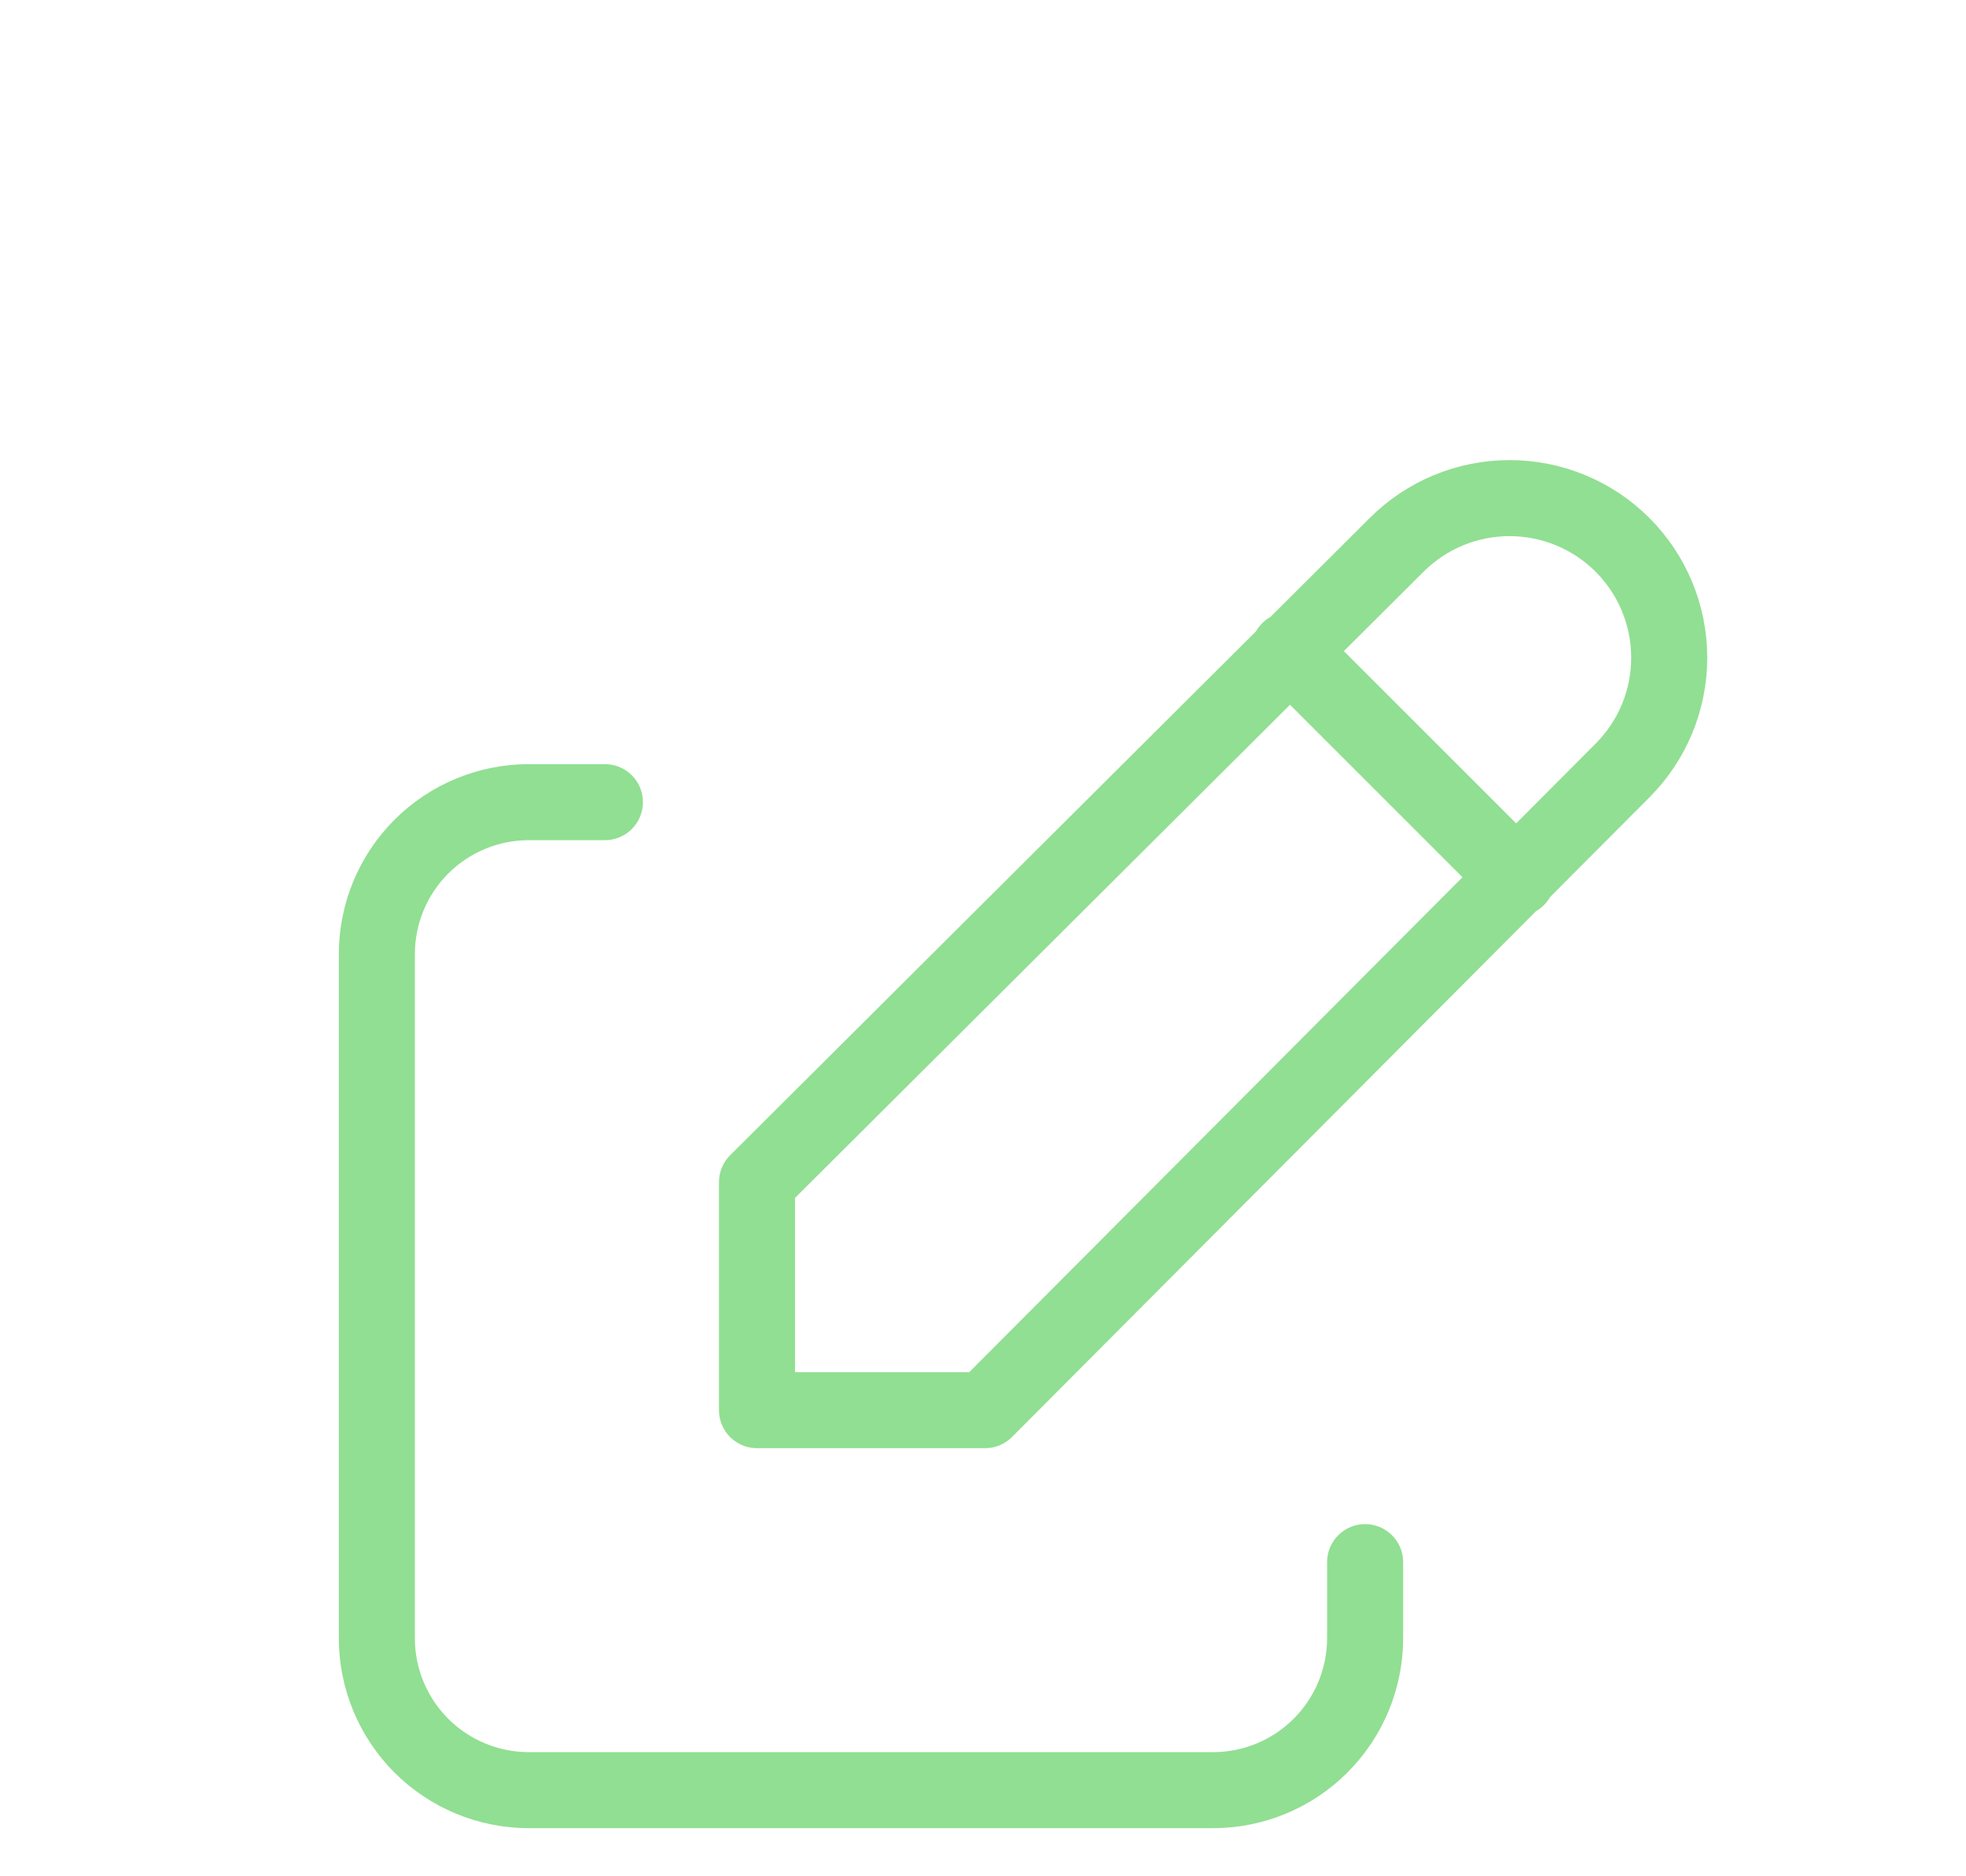 <svg width="22" height="21" viewBox="0 0 22 21" fill="none" xmlns="http://www.w3.org/2000/svg">
<g clip-path="url(#clip0_3861_76)">
<path d="M6.769 8.978H5.918C5.467 8.978 5.034 9.157 4.715 9.476C4.396 9.795 4.217 10.228 4.217 10.679V18.335C4.217 18.786 4.396 19.219 4.715 19.538C5.034 19.857 5.467 20.036 5.918 20.036H13.574C14.025 20.036 14.458 19.857 14.777 19.538C15.096 19.219 15.276 18.786 15.276 18.335V17.484" stroke="#91DF92" stroke-width="0.851" stroke-linecap="round" stroke-linejoin="round"/>
<path d="M14.425 7.276L16.977 9.828M18.156 8.624C18.491 8.289 18.679 7.835 18.679 7.361C18.679 6.887 18.491 6.433 18.156 6.098C17.821 5.763 17.366 5.575 16.892 5.575C16.419 5.575 15.964 5.763 15.629 6.098L8.471 13.231V15.783H11.023L18.156 8.624Z" stroke="#91DF92" stroke-width="0.851" stroke-linecap="round" stroke-linejoin="round"/>
</g>
<defs>
<clipPath id="clip0_3861_76">
<rect width="20.416" height="20.416" fill="white" transform="translate(0.814 0.471)"/>
</clipPath>
</defs>
</svg>
